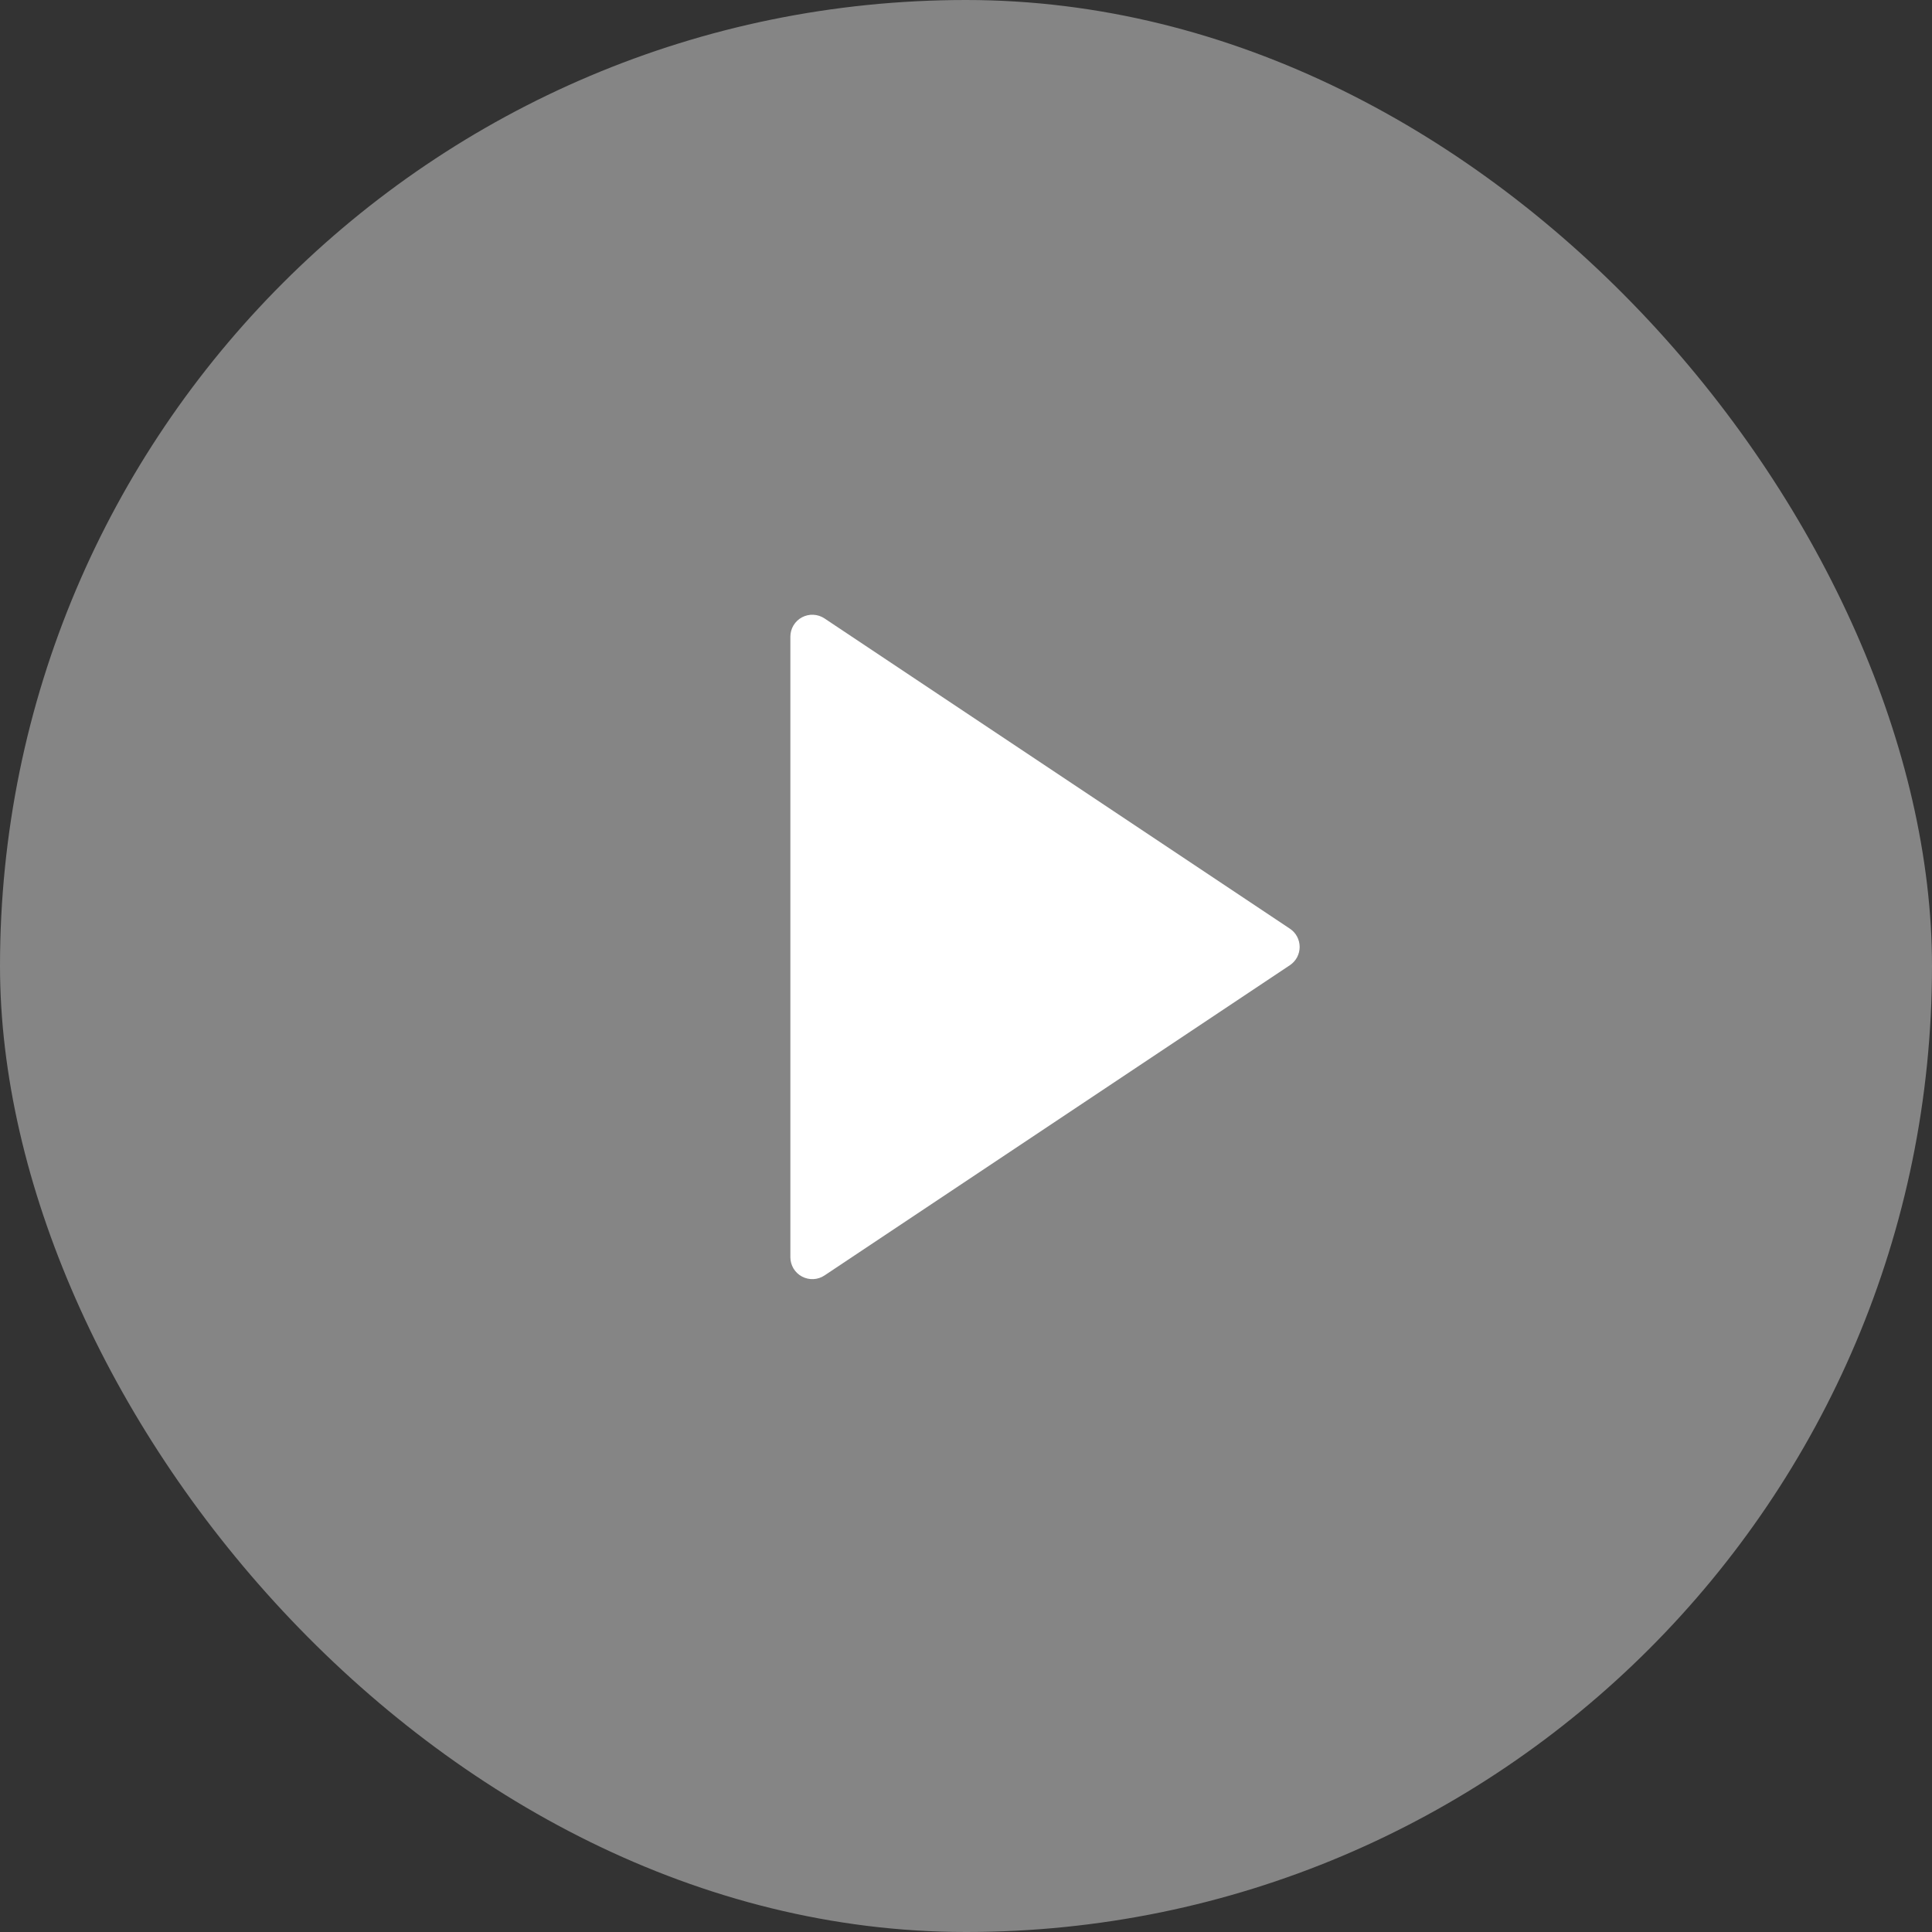 <svg width="44" height="44" viewBox="0 0 44 44" fill="none" xmlns="http://www.w3.org/2000/svg">
<rect x="0" y="0" width="44" height="44" fill="#333333" stroke="none"/>
<rect width="44" height="44" rx="22" fill="white" fill-opacity="0.4"/>
<path d="M29.376 21.982L18.777 29.048C18.702 29.098 18.614 29.127 18.524 29.131C18.434 29.135 18.344 29.115 18.264 29.072C18.184 29.03 18.118 28.966 18.071 28.889C18.025 28.811 18 28.722 18 28.632V14.5C18 14.409 18.025 14.321 18.071 14.243C18.118 14.165 18.184 14.102 18.264 14.059C18.344 14.017 18.434 13.996 18.524 14.001C18.614 14.005 18.702 14.034 18.777 14.084L29.376 21.15C29.445 21.195 29.501 21.257 29.54 21.33C29.578 21.402 29.599 21.483 29.599 21.566C29.599 21.648 29.578 21.729 29.54 21.802C29.501 21.874 29.445 21.936 29.376 21.982Z" fill="white"/>
</svg>
